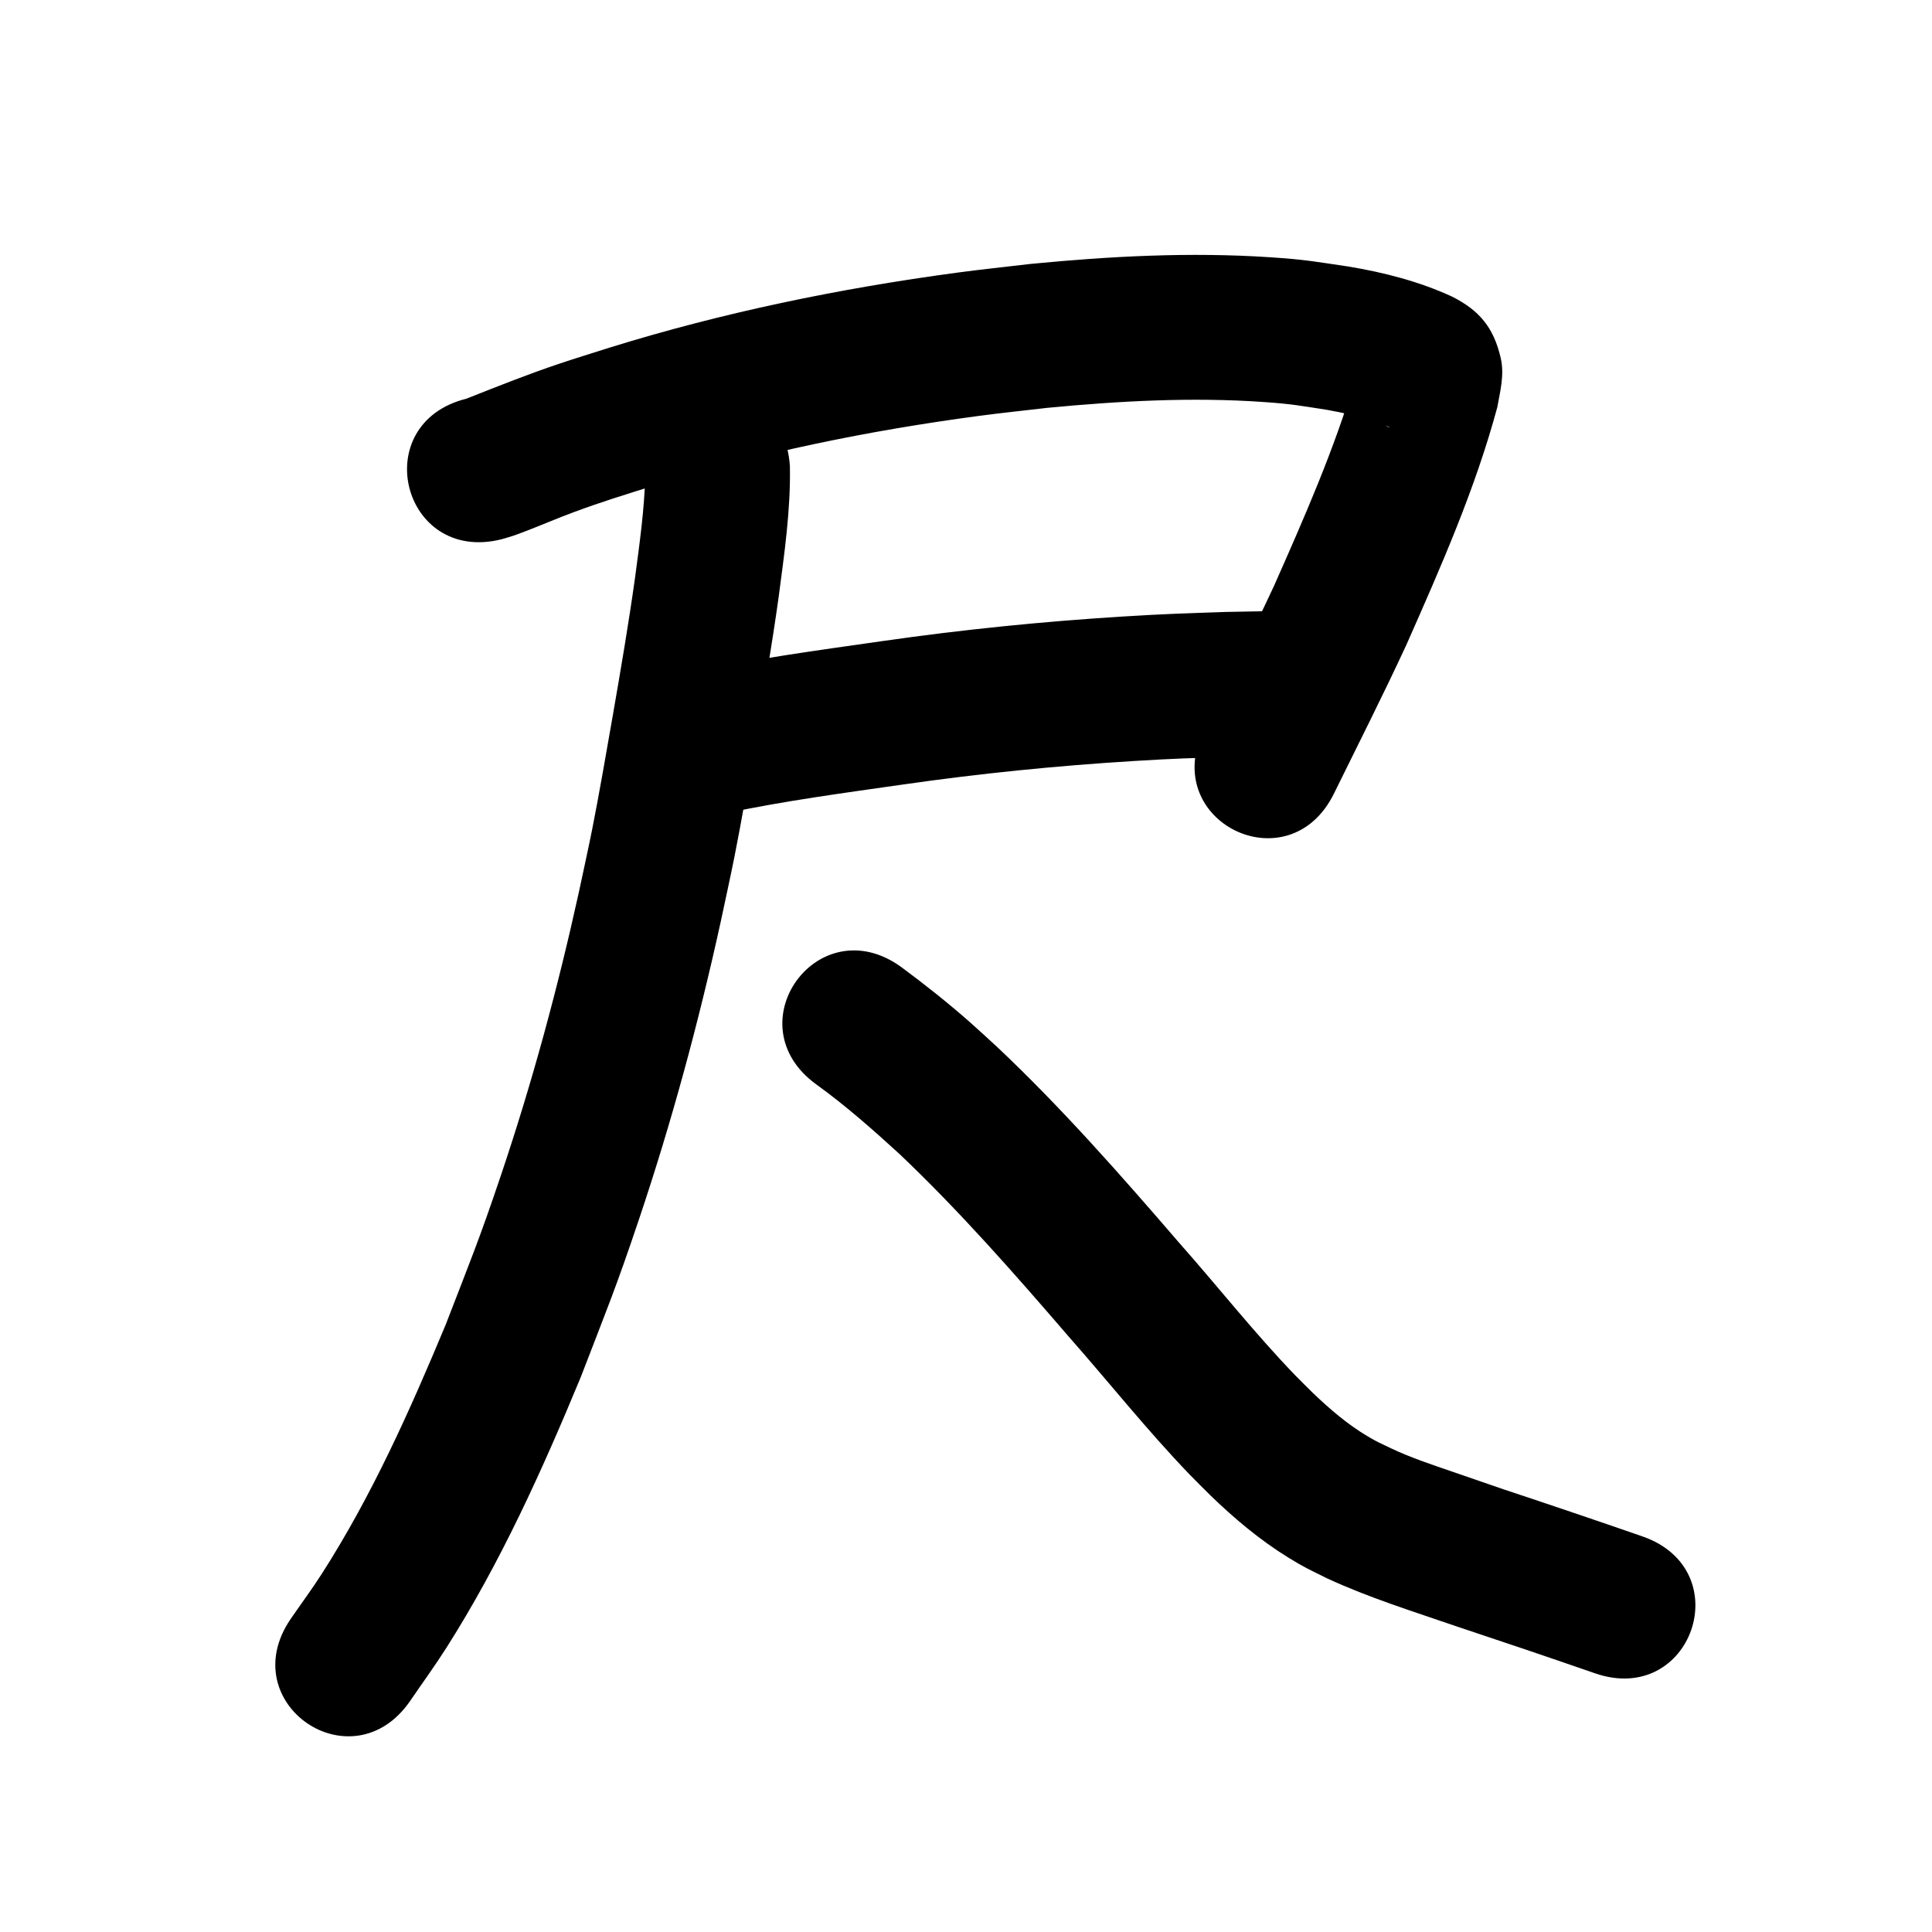 <?xml version="1.0" ?>
<svg xmlns="http://www.w3.org/2000/svg" width="1000" height="1000">
<path d="m 259.524,279.142 c 6.055,-1.776 5.446,-1.495 12.623,-4.233 8.14,-3.105 16.362,-6.683 24.515,-9.696 16.13,-5.96 24.25,-8.297 41.378,-13.751 54.957,-17.04 111.463,-28.559 168.46,-36.169 11.876,-1.586 23.798,-2.804 35.697,-4.206 37.111,-3.533 74.531,-5.615 111.782,-3.014 14.984,1.046 18.791,1.896 32.854,4.054 8.613,1.575 17.204,3.4 25.507,6.216 2.414,0.819 4.918,1.755 7.172,2.973 -1.048,-0.308 -1.439,-0.388 -2.648,-1.457 -8.817,-7.789 -9.344,-8.155 -13.716,-20.223 -0.682,-1.882 -0.123,-4.083 -0.865,-5.942 -0.255,-0.64 -0.49,1.287 -0.735,1.931 -10.904,37.04 -26.533,72.42 -42.133,107.658 -11.623,25.002 -24.096,49.593 -36.248,74.339 -23.377,47.603 43.943,80.663 67.32,33.061 v 0 c 12.592,-25.642 25.526,-51.119 37.515,-77.053 17.736,-40.109 35.583,-80.46 47.014,-122.916 1.486,-8.411 3.759,-16.716 1.754,-25.392 -3.699,-16.014 -11.177,-24.669 -25.071,-31.748 -17.038,-7.872 -35.263,-12.543 -53.749,-15.619 -17.623,-2.591 -22.104,-3.579 -40.691,-4.81 -41.288,-2.736 -82.749,-0.541 -123.873,3.462 -12.65,1.502 -25.324,2.809 -37.949,4.507 -60.976,8.202 -121.411,20.639 -180.201,38.899 -8.52,2.725 -17.078,5.335 -25.561,8.175 -16.339,5.469 -32.289,11.867 -48.304,18.184 -51.456,12.835 -33.304,85.606 18.152,72.77 z"/>
<path d="m 375.289,421.039 c 30.497,-6.49 61.461,-10.583 92.308,-15.006 39.505,-5.674 79.241,-9.676 119.075,-12.123 21.821,-1.341 29.368,-1.477 50.434,-2.213 6.085,-0.11 12.171,-0.221 18.256,-0.331 53.024,-0.978 51.641,-75.965 -1.383,-74.987 v 0 c -6.503,0.122 -13.005,0.243 -19.508,0.365 -22.164,0.783 -30.152,0.931 -53.102,2.354 -41.623,2.58 -83.142,6.77 -124.423,12.695 -33.552,4.815 -67.252,9.236 -100.359,16.615 -51.358,13.224 -32.656,85.855 18.702,72.631 z"/>
<path d="m 333.983,245.869 c -0.409,17.845 -2.958,35.551 -5.295,53.218 -3.327,23.748 -7.362,47.389 -11.464,71.013 -2.995,17.248 -7.384,42.462 -10.773,59.45 -2.156,10.809 -4.568,21.566 -6.852,32.348 -10.873,49.441 -24.122,98.351 -40.282,146.333 -11.411,33.88 -15.79,44.148 -28.665,77.51 -18.42,44.196 -38.079,88.245 -63.969,128.672 -5.13,8.011 -10.798,15.665 -16.196,23.498 -29.979,43.747 31.888,86.143 61.867,42.397 v 0 c 6.262,-9.183 12.827,-18.166 18.785,-27.549 27.997,-44.086 49.56,-91.901 69.493,-140.041 13.586,-35.279 18.088,-45.826 30.136,-81.691 16.922,-50.374 30.806,-101.717 42.207,-153.612 2.402,-11.373 4.933,-22.72 7.205,-34.119 3.435,-17.237 7.919,-42.973 10.965,-60.519 4.266,-24.579 8.454,-49.176 11.9,-73.885 2.939,-22.349 6.215,-44.838 5.809,-67.438 -3.121,-52.941 -77.991,-48.527 -74.87,4.414 z"/>
<path d="m 422.488,561.275 c 15.262,11.011 29.35,23.469 43.217,36.158 31.168,29.608 59.533,61.982 87.57,94.518 20.849,23.644 40.494,48.403 62.358,71.143 3.533,3.675 7.196,7.223 10.794,10.834 12.386,11.999 25.659,23.162 40.356,32.244 8.555,5.287 11.339,6.417 20.258,10.847 21.525,9.961 44.243,16.994 66.63,24.714 23.985,7.972 47.932,16.047 71.808,24.34 50.098,17.398 74.703,-53.451 24.605,-70.849 v 0 c -23.929,-8.309 -47.924,-16.411 -71.963,-24.394 -5.555,-1.916 -19.81,-6.833 -25.706,-8.859 -10.93,-3.754 -21.934,-7.375 -32.404,-12.318 -5.212,-2.489 -7.219,-3.301 -12.195,-6.262 -10.403,-6.19 -19.621,-14.128 -28.335,-22.477 -2.988,-2.979 -6.034,-5.902 -8.964,-8.938 -21.239,-22.003 -40.163,-46.121 -60.429,-68.991 -29.996,-34.795 -60.386,-69.38 -93.821,-100.95 -4.63,-4.216 -9.196,-8.502 -13.889,-12.647 -11.496,-10.154 -23.521,-19.685 -35.839,-28.816 -42.923,-31.147 -86.971,29.555 -44.048,60.702 z"/>
</svg>
